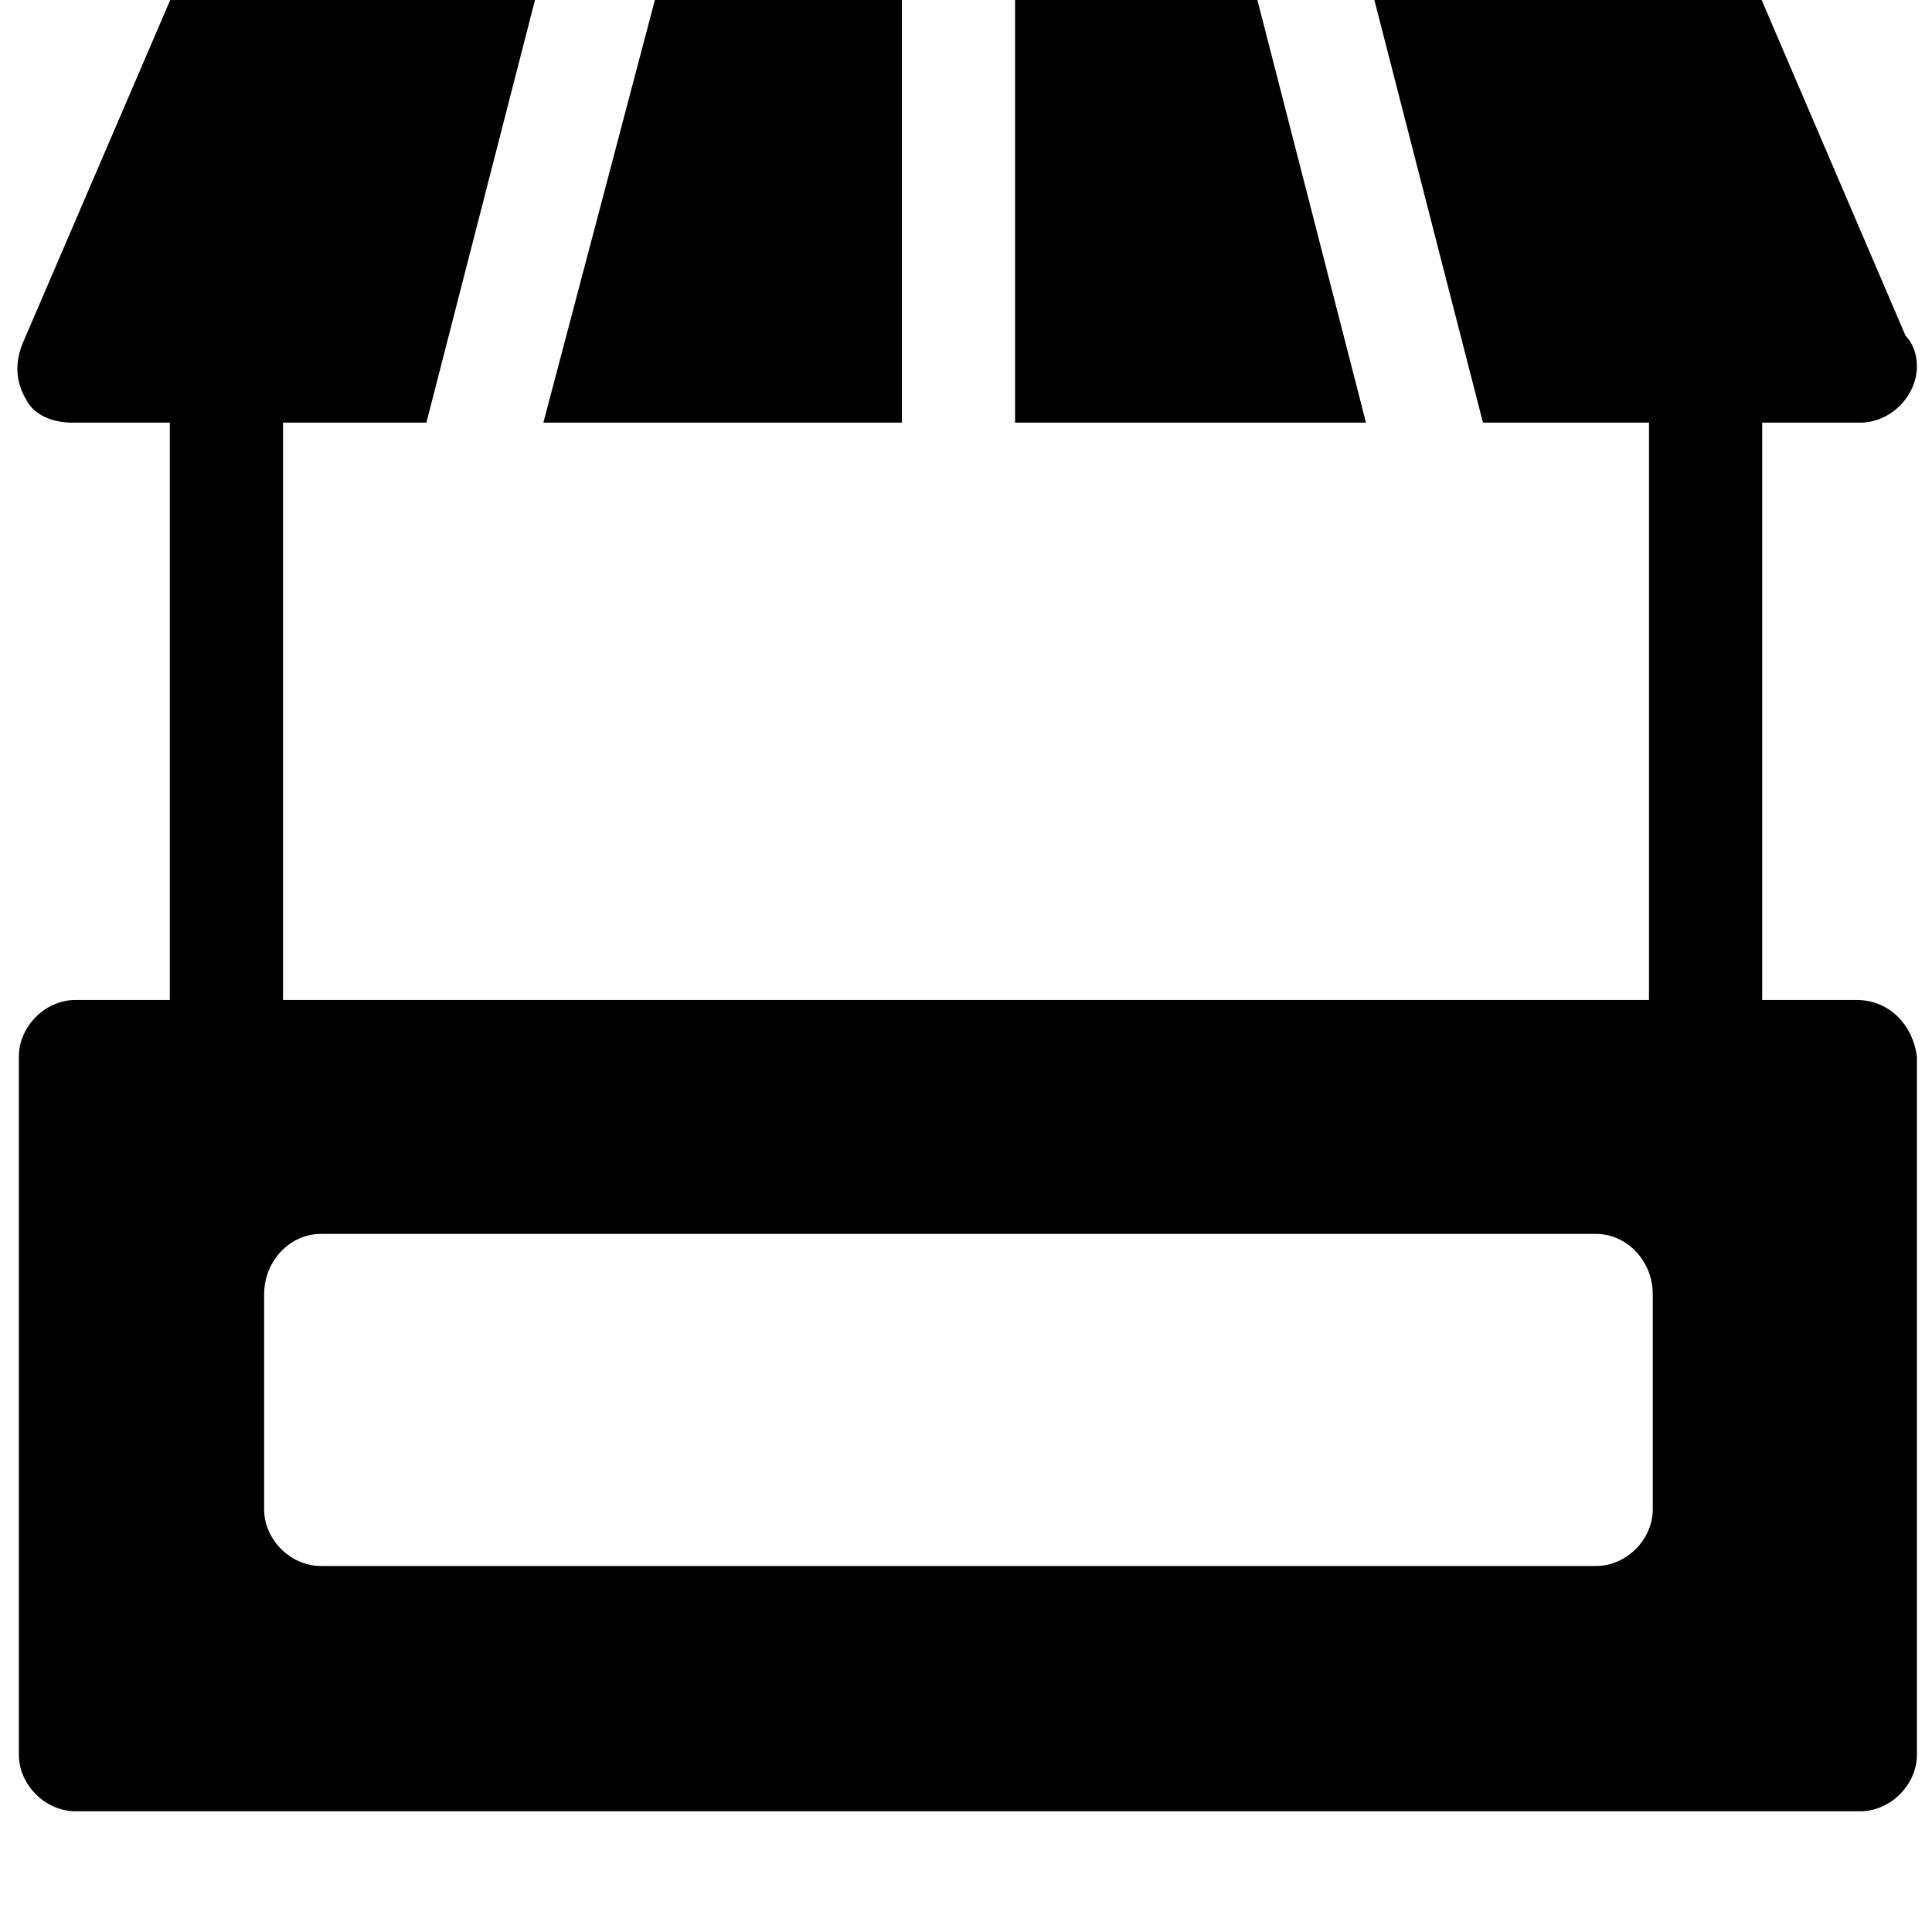 <svg xmlns="http://www.w3.org/2000/svg" viewBox="0 0 512 512"><path d="M492 265h-25v-153h26c8 0 15-7 15-15 0-3-1-6-3-8l-48-112c-2-6-7-9-14-9h-87l37 144h44v153h-362v-153h38l37-144h-82c-6 0-11 4-13 9l-49 114c-2 5-2 10 1 15 2 4 7 6 12 6h26v153h-25c-8 0-15 7-15 15v185c0 8 7 15 15 15h473c8 0 15-7 15-15v-185c-1-8-7-15-16-15zm-54 135c0 8-7 15-15 15h-338c-8 0-15-7-15-15v-57c0-9 7-16 15-16h338c8 0 15 7 15 16zm-76-288l-37-144h-56v144zm-123 0v-144h-57l-38 144z"/></svg>